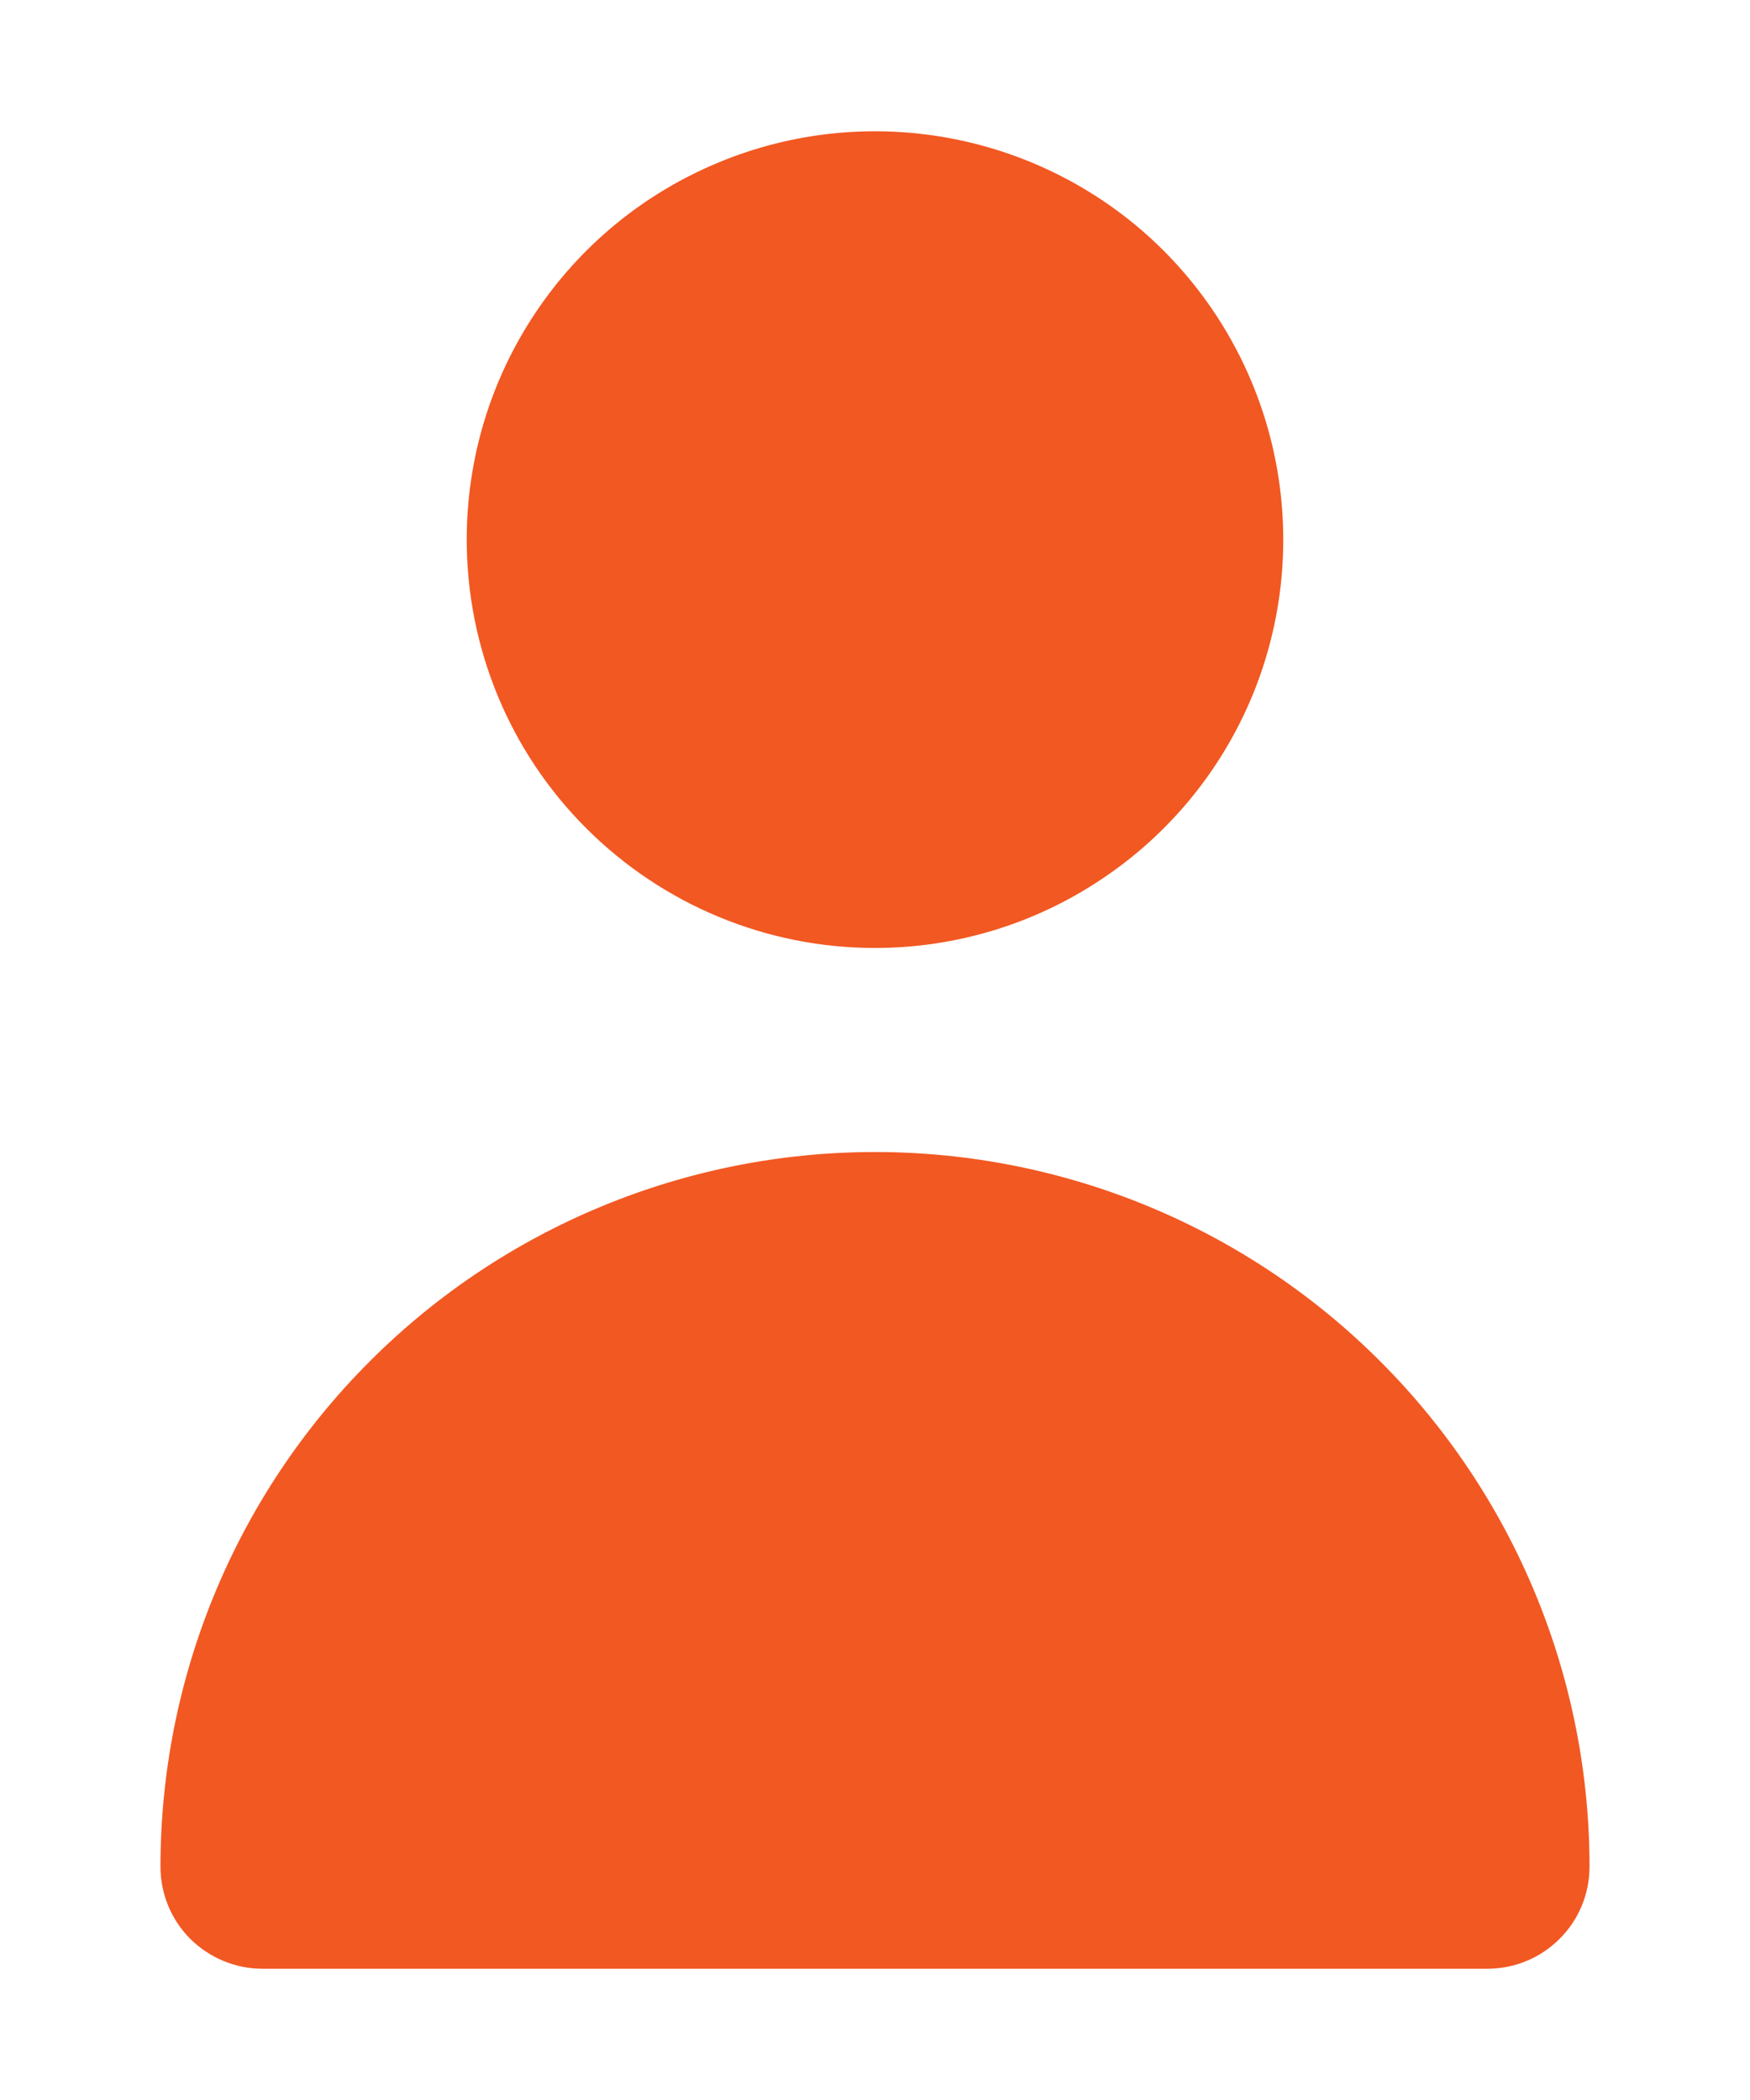 <svg width="10" height="12" viewBox="0 0 10 12" fill="none" xmlns="http://www.w3.org/2000/svg">
<path d="M5 5.417C5.461 5.417 5.913 5.28 6.296 5.023C6.68 4.767 6.979 4.403 7.156 3.976C7.332 3.55 7.378 3.081 7.288 2.628C7.198 2.175 6.976 1.76 6.65 1.433C6.324 1.107 5.908 0.885 5.455 0.795C5.003 0.705 4.533 0.751 4.107 0.928C3.681 1.104 3.316 1.403 3.06 1.787C2.803 2.171 2.667 2.622 2.667 3.083C2.667 3.702 2.912 4.296 3.35 4.733C3.788 5.171 4.381 5.417 5 5.417Z" fill="#F25822"/>
<path d="M8.5 11.25C8.655 11.25 8.803 11.188 8.912 11.079C9.022 10.97 9.083 10.821 9.083 10.667C9.083 9.584 8.653 8.545 7.887 7.779C7.122 7.013 6.083 6.583 5 6.583C3.917 6.583 2.878 7.013 2.113 7.779C1.347 8.545 0.917 9.584 0.917 10.667C0.917 10.821 0.978 10.97 1.087 11.079C1.197 11.188 1.345 11.25 1.5 11.25H8.5Z" fill="#F25822"/>
</svg>
